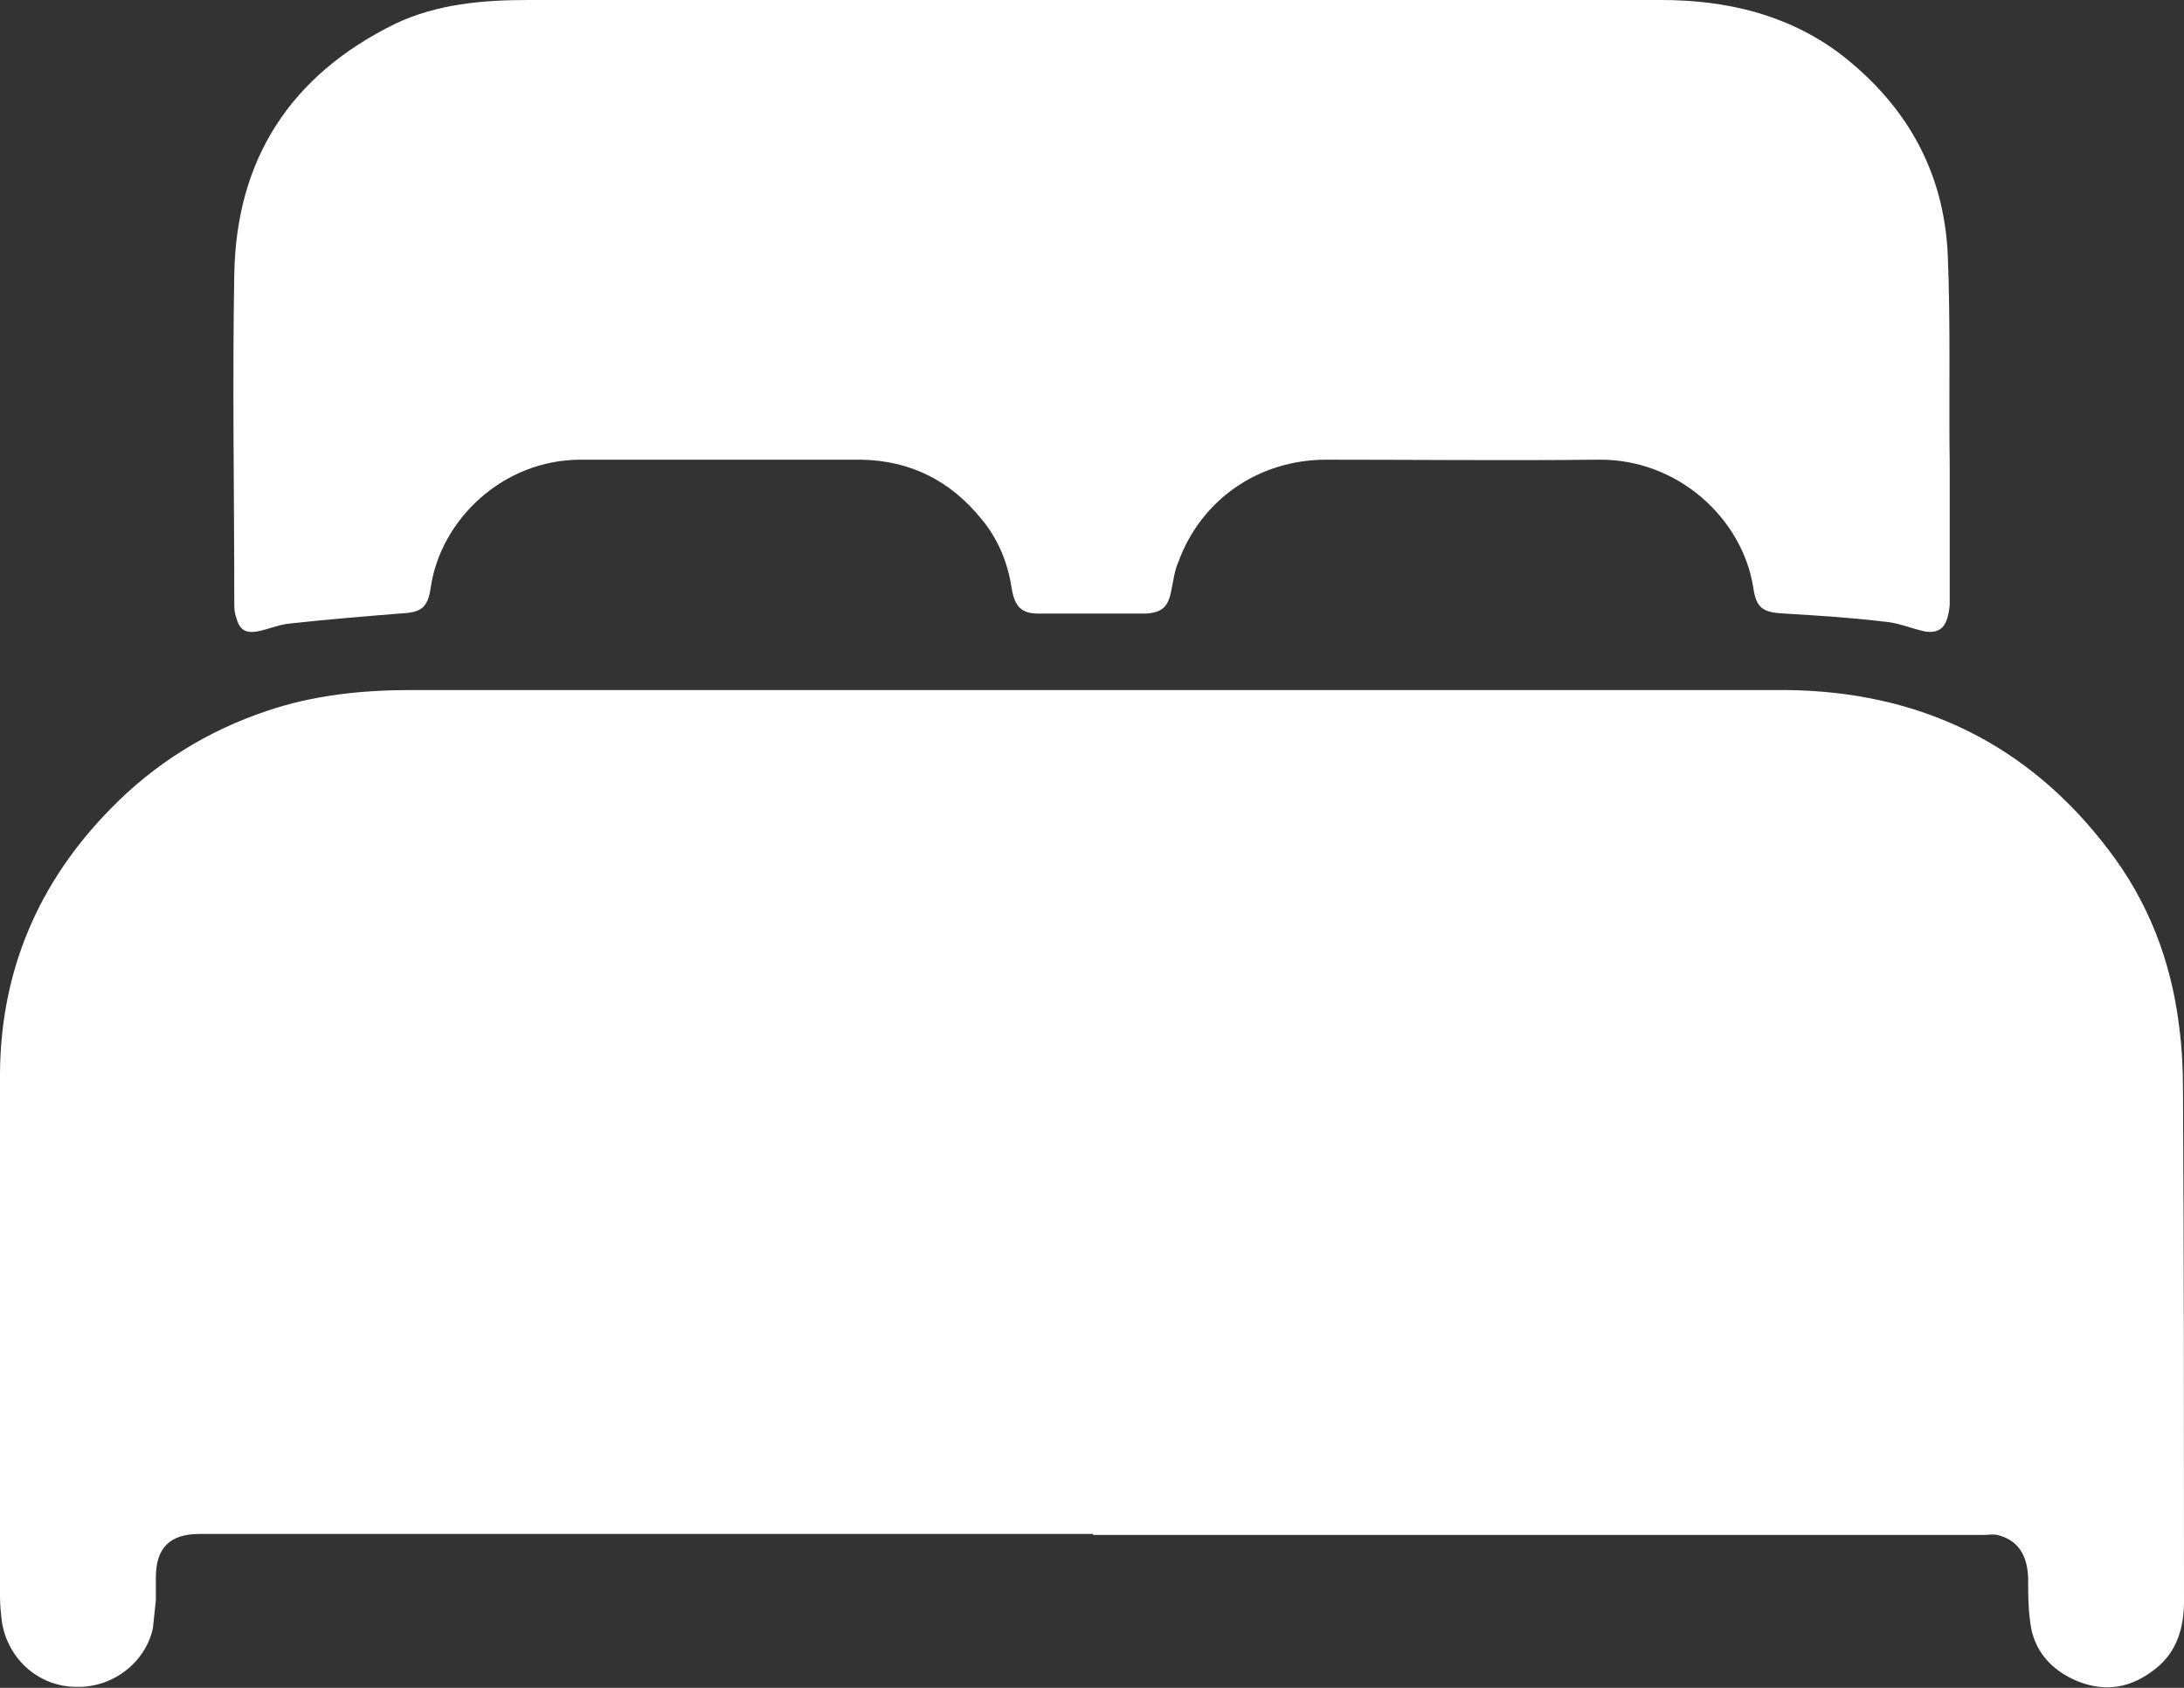 <svg width="22" height="17" viewBox="0 0 22 17" fill="none" xmlns="http://www.w3.org/2000/svg" xmlns:xlink="http://www.w3.org/1999/xlink">
	<rect x="0" y="0" width="22" height="17" fill="#333333" stroke="none"/>
	<desc>
			Created with Pixso.
	</desc>
	<defs>
		<clipPath id="clip139_6527">
			<rect id="BACKGROUND_2" width="22" height="17" fill="white" fill-opacity="0"/>
		</clipPath>
	</defs>
	<rect id="BACKGROUND_2" width="22" height="17" fill="#FFFFFF" fill-opacity="0"/>
	<g clip-path="url(#clip139_6527)">
		<path id="Vector" d="M11.01 15.45C8.01 15.45 5.01 15.45 2.01 15.45C1.71 15.45 1.57 15.59 1.57 15.89C1.57 15.97 1.57 16.05 1.57 16.12C1.56 16.22 1.55 16.31 1.54 16.4C1.47 16.73 1.15 17 0.77 16.99C0.39 16.99 0.08 16.71 0.02 16.34C0.01 16.26 0 16.17 0 16.08C0 14.32 -0.01 12.56 0 10.8C0.01 9.77 0.39 8.88 1.12 8.14C1.56 7.69 2.09 7.36 2.69 7.16C3.16 7 3.65 6.95 4.15 6.95C8.76 6.95 13.37 6.95 17.98 6.95C19.33 6.96 20.43 7.49 21.24 8.56C21.64 9.08 21.87 9.68 21.95 10.33C21.98 10.55 21.99 10.77 21.99 11C22 12.71 22 14.42 22 16.13C22 16.39 21.93 16.64 21.71 16.81C21.47 17 21.21 17.05 20.92 16.93C20.66 16.82 20.48 16.62 20.45 16.33C20.43 16.19 20.43 16.04 20.43 15.89C20.42 15.65 20.32 15.51 20.12 15.46C20.07 15.45 20.03 15.46 19.98 15.46C16.99 15.46 14 15.46 11.01 15.46L11.01 15.45Z" fill="#FFFFFF" fill-opacity="1" fill-rule="nonzero"/>
		<path id="Vector" d="M10.9 0C12.84 0 14.79 0 16.73 0C17.38 0 17.99 0.14 18.52 0.53C19.19 1.04 19.58 1.71 19.62 2.56C19.65 3.27 19.63 3.99 19.64 4.7C19.64 5.16 19.64 5.62 19.64 6.08C19.64 6.12 19.63 6.17 19.62 6.21C19.59 6.33 19.52 6.38 19.39 6.36C19.25 6.33 19.12 6.27 18.97 6.26C18.64 6.22 18.31 6.2 17.98 6.18C17.76 6.17 17.69 6.13 17.66 5.91C17.55 5.23 16.91 4.62 16.1 4.63C15.18 4.64 14.27 4.63 13.36 4.63C12.68 4.63 12.1 5.03 11.87 5.66C11.83 5.75 11.82 5.85 11.8 5.94C11.77 6.11 11.71 6.17 11.54 6.18C11.18 6.18 10.81 6.18 10.46 6.18C10.29 6.18 10.22 6.11 10.19 5.92C10.15 5.66 10.05 5.42 9.88 5.22C9.57 4.84 9.17 4.64 8.68 4.63C7.74 4.63 6.8 4.63 5.85 4.63C5.06 4.63 4.44 5.24 4.34 5.91C4.31 6.13 4.24 6.17 4.02 6.18C3.65 6.21 3.29 6.24 2.92 6.28C2.81 6.29 2.7 6.34 2.59 6.36C2.47 6.38 2.41 6.34 2.38 6.22C2.36 6.17 2.36 6.12 2.36 6.08C2.36 4.97 2.34 3.87 2.36 2.76C2.38 1.61 2.92 0.76 3.98 0.24C4.4 0.04 4.86 0 5.32 0C7.18 0 9.04 0 10.9 0Z" fill="#FFFFFF" fill-opacity="1" fill-rule="nonzero"/>
	</g>
</svg>
